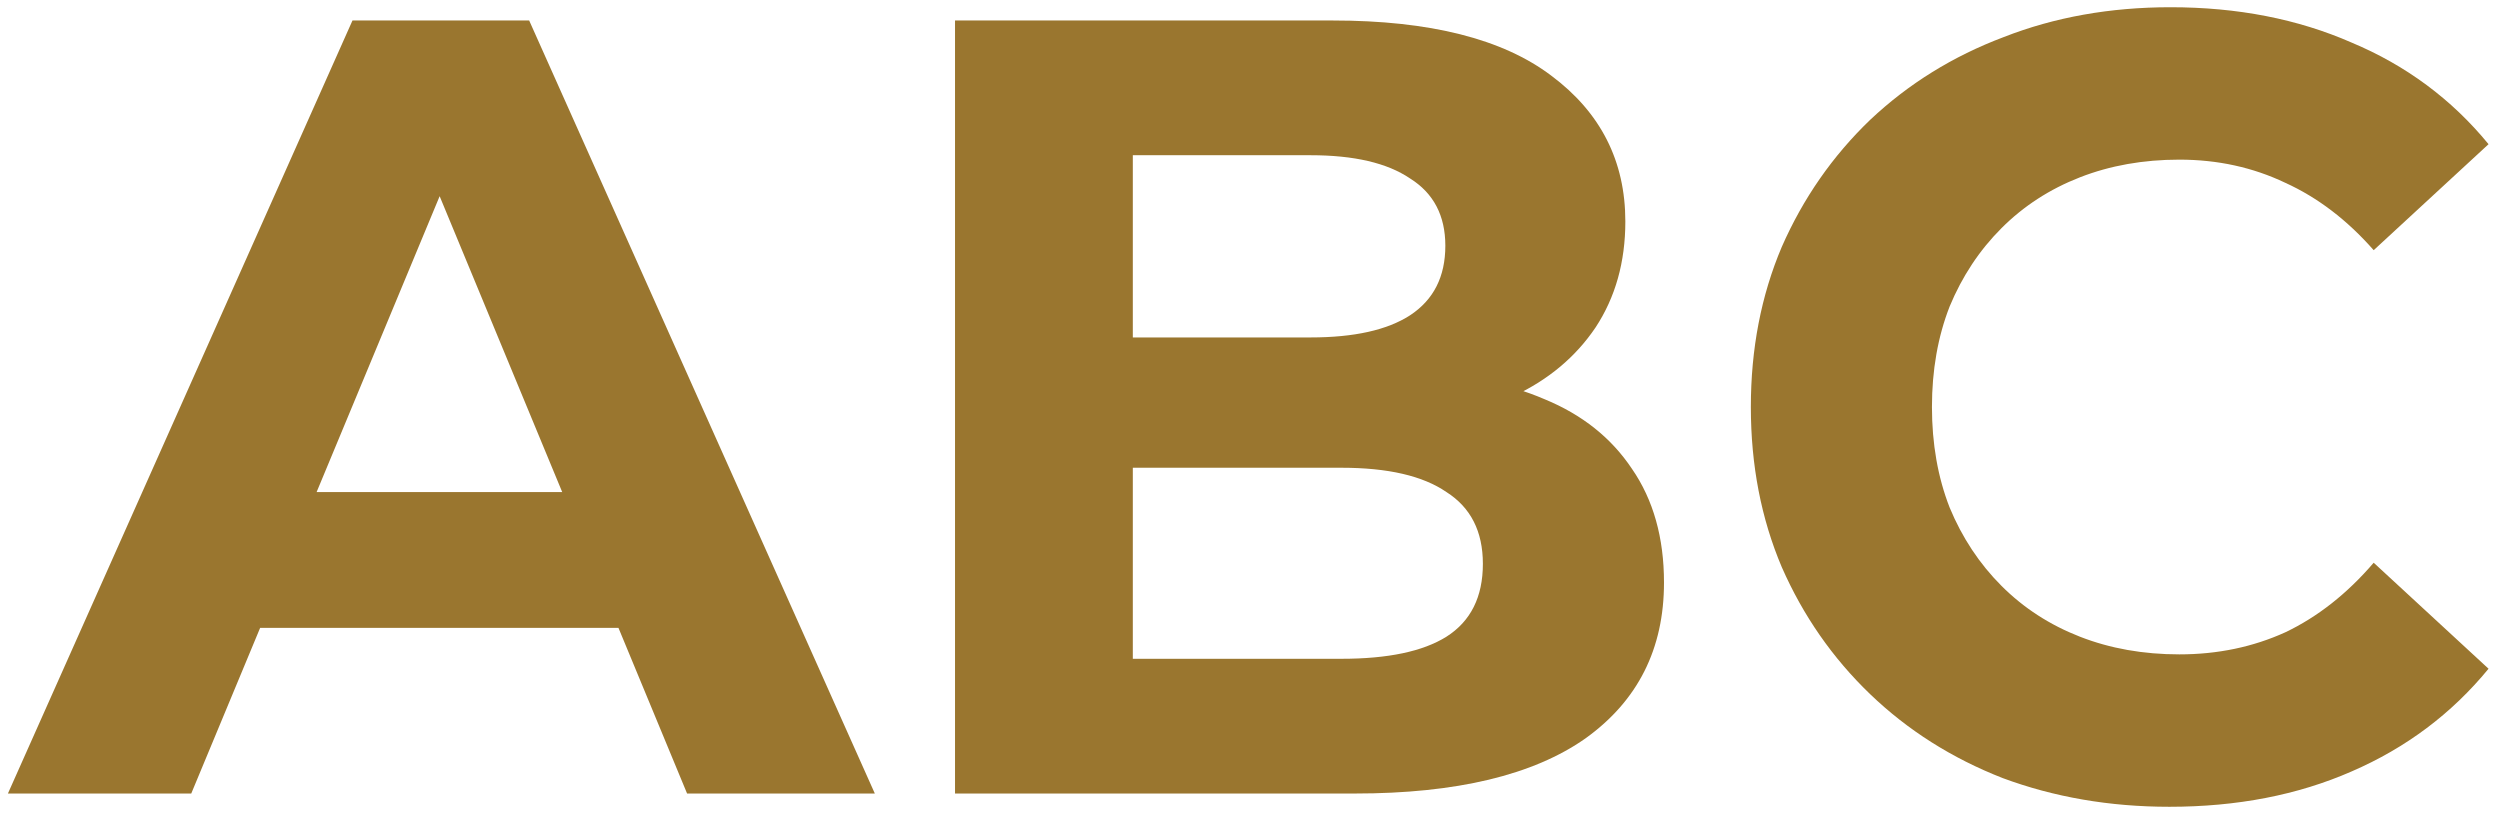 <svg width="132" height="43" viewBox="0 0 132 43" fill="none" xmlns="http://www.w3.org/2000/svg">
<path d="M0.418 41.898L18.611 1.082H27.94L46.191 41.898H36.278L21.351 5.863H25.083L10.098 41.898H0.418ZM9.515 33.152L12.022 25.98H33.013L35.578 33.152H9.515Z" fill="#9A762F"/>
<path d="M50.425 41.898V1.082H70.367C75.498 1.082 79.346 2.054 81.912 3.998C84.516 5.941 85.818 8.507 85.818 11.694C85.818 13.832 85.293 15.698 84.244 17.292C83.194 18.847 81.756 20.052 79.929 20.907C78.102 21.762 76.003 22.19 73.632 22.19L74.74 19.799C77.305 19.799 79.579 20.227 81.562 21.082C83.544 21.898 85.08 23.123 86.168 24.755C87.295 26.388 87.859 28.39 87.859 30.761C87.859 34.26 86.479 37 83.719 38.983C80.959 40.926 76.897 41.898 71.533 41.898H50.425ZM59.813 34.784H70.833C73.282 34.784 75.128 34.396 76.372 33.618C77.655 32.802 78.296 31.519 78.296 29.77C78.296 28.059 77.655 26.796 76.372 25.98C75.128 25.125 73.282 24.697 70.833 24.697H59.113V17.817H69.2C71.494 17.817 73.243 17.428 74.448 16.65C75.692 15.834 76.314 14.61 76.314 12.977C76.314 11.383 75.692 10.198 74.448 9.42C73.243 8.604 71.494 8.196 69.2 8.196H59.813V34.784Z" fill="#9A762F"/>
<path d="M114.544 42.598C111.395 42.598 108.46 42.092 105.739 41.082C103.057 40.032 100.725 38.555 98.742 36.65C96.76 34.745 95.205 32.51 94.078 29.945C92.989 27.379 92.445 24.561 92.445 21.49C92.445 18.419 92.989 15.601 94.078 13.035C95.205 10.47 96.76 8.235 98.742 6.33C100.764 4.425 103.115 2.967 105.798 1.957C108.48 0.907 111.415 0.382 114.602 0.382C118.139 0.382 121.327 1.004 124.165 2.248C127.041 3.453 129.451 5.241 131.395 7.613L125.331 13.21C123.931 11.617 122.377 10.431 120.666 9.653C118.956 8.837 117.09 8.429 115.069 8.429C113.164 8.429 111.415 8.74 109.821 9.362C108.227 9.984 106.847 10.878 105.681 12.044C104.515 13.21 103.601 14.59 102.94 16.184C102.318 17.778 102.007 19.546 102.007 21.49C102.007 23.434 102.318 25.202 102.94 26.796C103.601 28.39 104.515 29.77 105.681 30.936C106.847 32.102 108.227 32.996 109.821 33.618C111.415 34.24 113.164 34.551 115.069 34.551C117.09 34.551 118.956 34.162 120.666 33.385C122.377 32.569 123.931 31.344 125.331 29.712L131.395 35.309C129.451 37.68 127.041 39.488 124.165 40.732C121.327 41.976 118.12 42.598 114.544 42.598Z" fill="#9A762F"/>
</svg>
